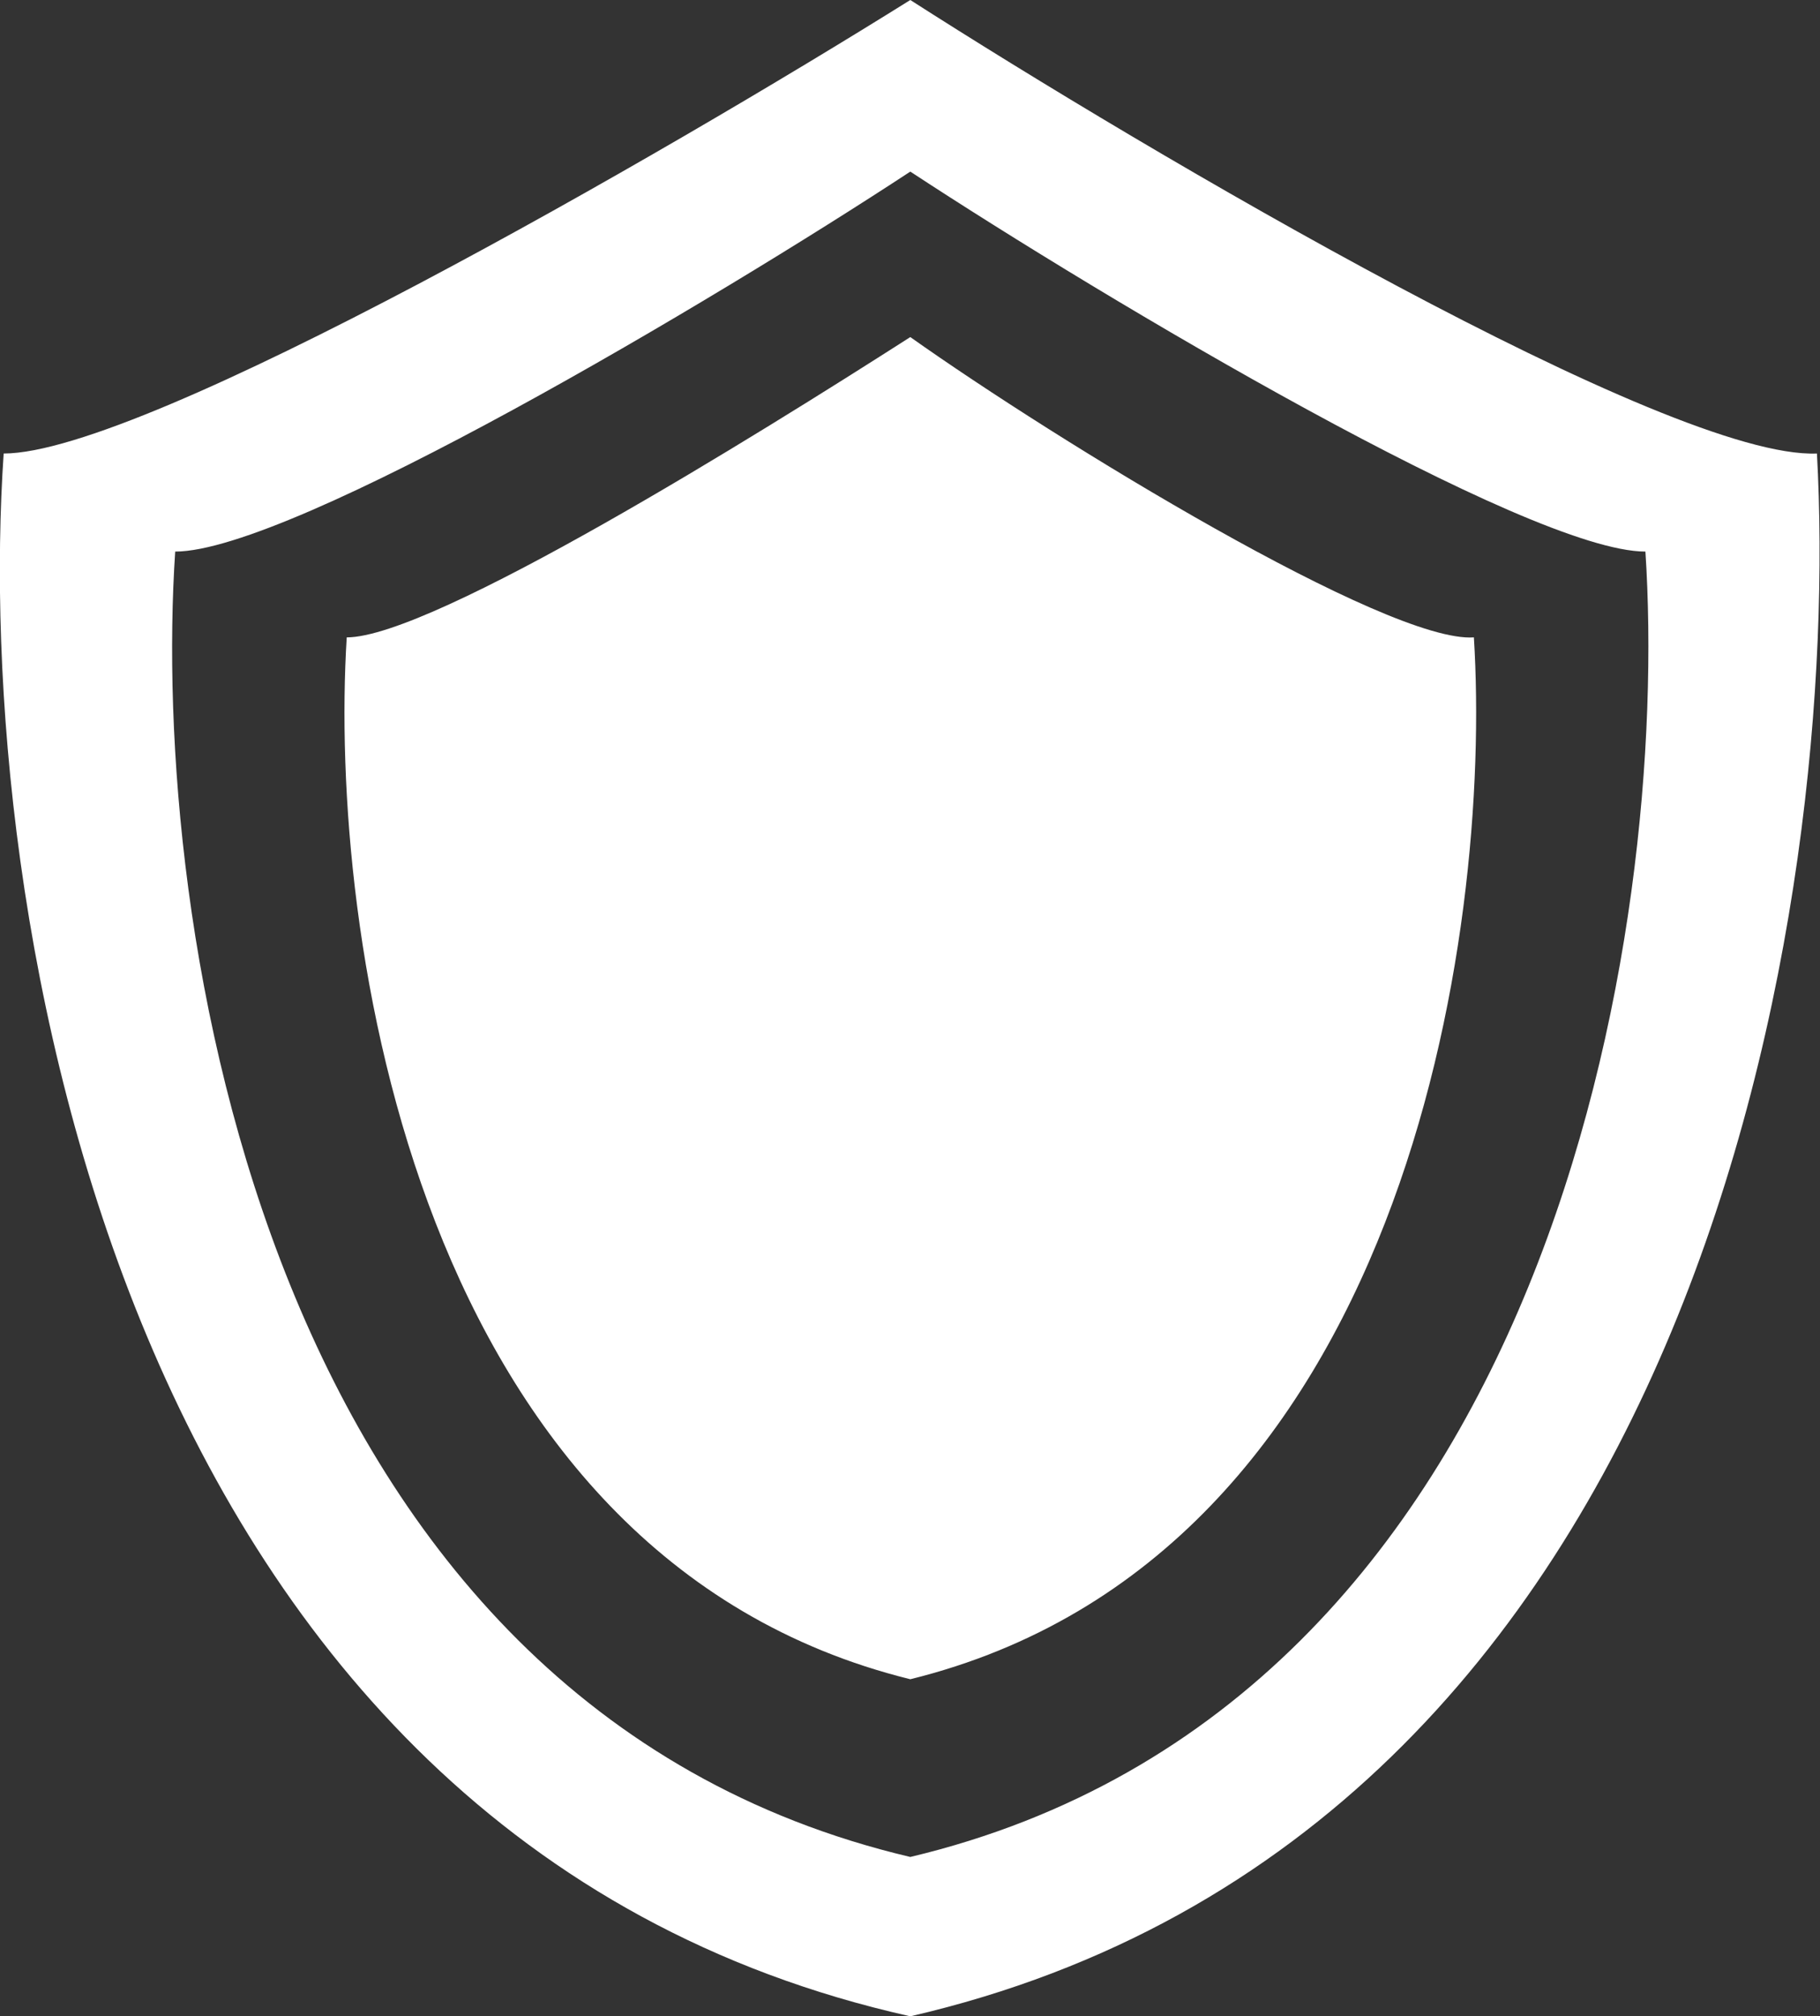 <?xml version="1.0" encoding="UTF-8"?>
<svg id="Layer_2" data-name="Layer 2" xmlns="http://www.w3.org/2000/svg" viewBox="0 0 29.71 32.9">
  <rect x="0" y="0" width="29.71" height="32.9" fill="#333333" stroke="none"/>
  <defs>
    <style>
      .cls-1 {
        fill: #fff;
        fill-rule: evenodd;
      }
    </style>
  </defs>
  <g id="Layer_1-2" data-name="Layer 1">
    <path class="cls-1" d="m14.86,0C10.86,2.5,2.36,7.4.06,7.4c-.5,7.3,1.8,22.6,14.8,25.5,13-3,15.2-18.3,14.8-25.5-2.4.1-10.9-4.9-14.8-7.4ZM2.86,9c1.9,0,8.8-4.1,12-6.2,3.2,2.1,10.1,6.2,12,6.2.4,6.1-1.5,18.8-12,21.3C4.26,27.8,2.46,15,2.86,9Zm12-3.5c-2.5,1.6-7.8,4.9-9.2,4.9-.3,4.8,1.1,15,9.2,17,8.1-2,9.5-12.2,9.2-17-1.4.1-6.8-3.2-9.2-4.9Z"/>
  </g>
</svg>
